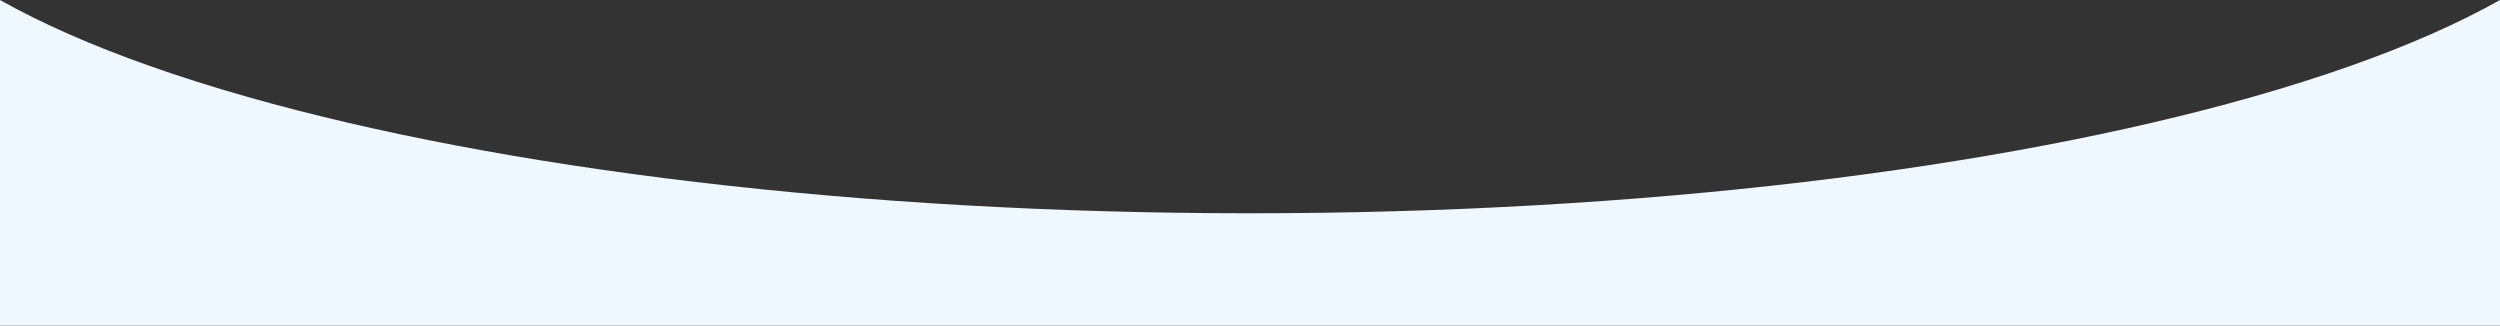 <?xml version="1.0" encoding="utf-8"?>
<!-- Generator: Adobe Illustrator 19.0.0, SVG Export Plug-In . SVG Version: 6.00 Build 0)  -->
<svg version="1.1" id="Слой_1" xmlns="http://www.w3.org/2000/svg" xmlns:xlink="http://www.w3.org/1999/xlink" x="0px" y="0px"
	 width="1920px" height="250px" viewBox="0 0 1920 250" style="enable-background:new 0 0 1920 250;" xml:space="preserve">
<rect x="0" y="0" width="1920" height="250" fill="#333333" stroke="none"/>
<style type="text/css">
	.st0{fill:#F0F8FF;}
</style>
<path id="XMLID_8_" class="st0" d="M1920,249.99V0.01c-31.83,17.92-70.25,34.82-114.42,50.45c-23.71,8.39-49.08,16.42-75.97,24.05
	C1535.7,129.53,1262.58,163.8,960,163.8s-575.7-34.27-769.61-89.29c-26.89-7.63-52.26-15.66-75.97-24.05
	C70.25,34.83,31.83,17.93,0,0.01v249.98H1920z"/>
<g id="XMLID_10_">
</g>
<g id="XMLID_12_">
</g>
<g id="XMLID_30_">
</g>
<g id="XMLID_31_">
</g>
<g id="XMLID_32_">
</g>
<g id="XMLID_33_">
</g>
<g id="XMLID_34_">
</g>
<g id="XMLID_35_">
</g>
<g id="XMLID_37_">
</g>
<g id="XMLID_39_">
</g>
<g id="XMLID_40_">
</g>
<g id="XMLID_41_">
</g>
<g id="XMLID_42_">
</g>
<g id="XMLID_43_">
</g>
<g id="XMLID_44_">
</g>
</svg>
